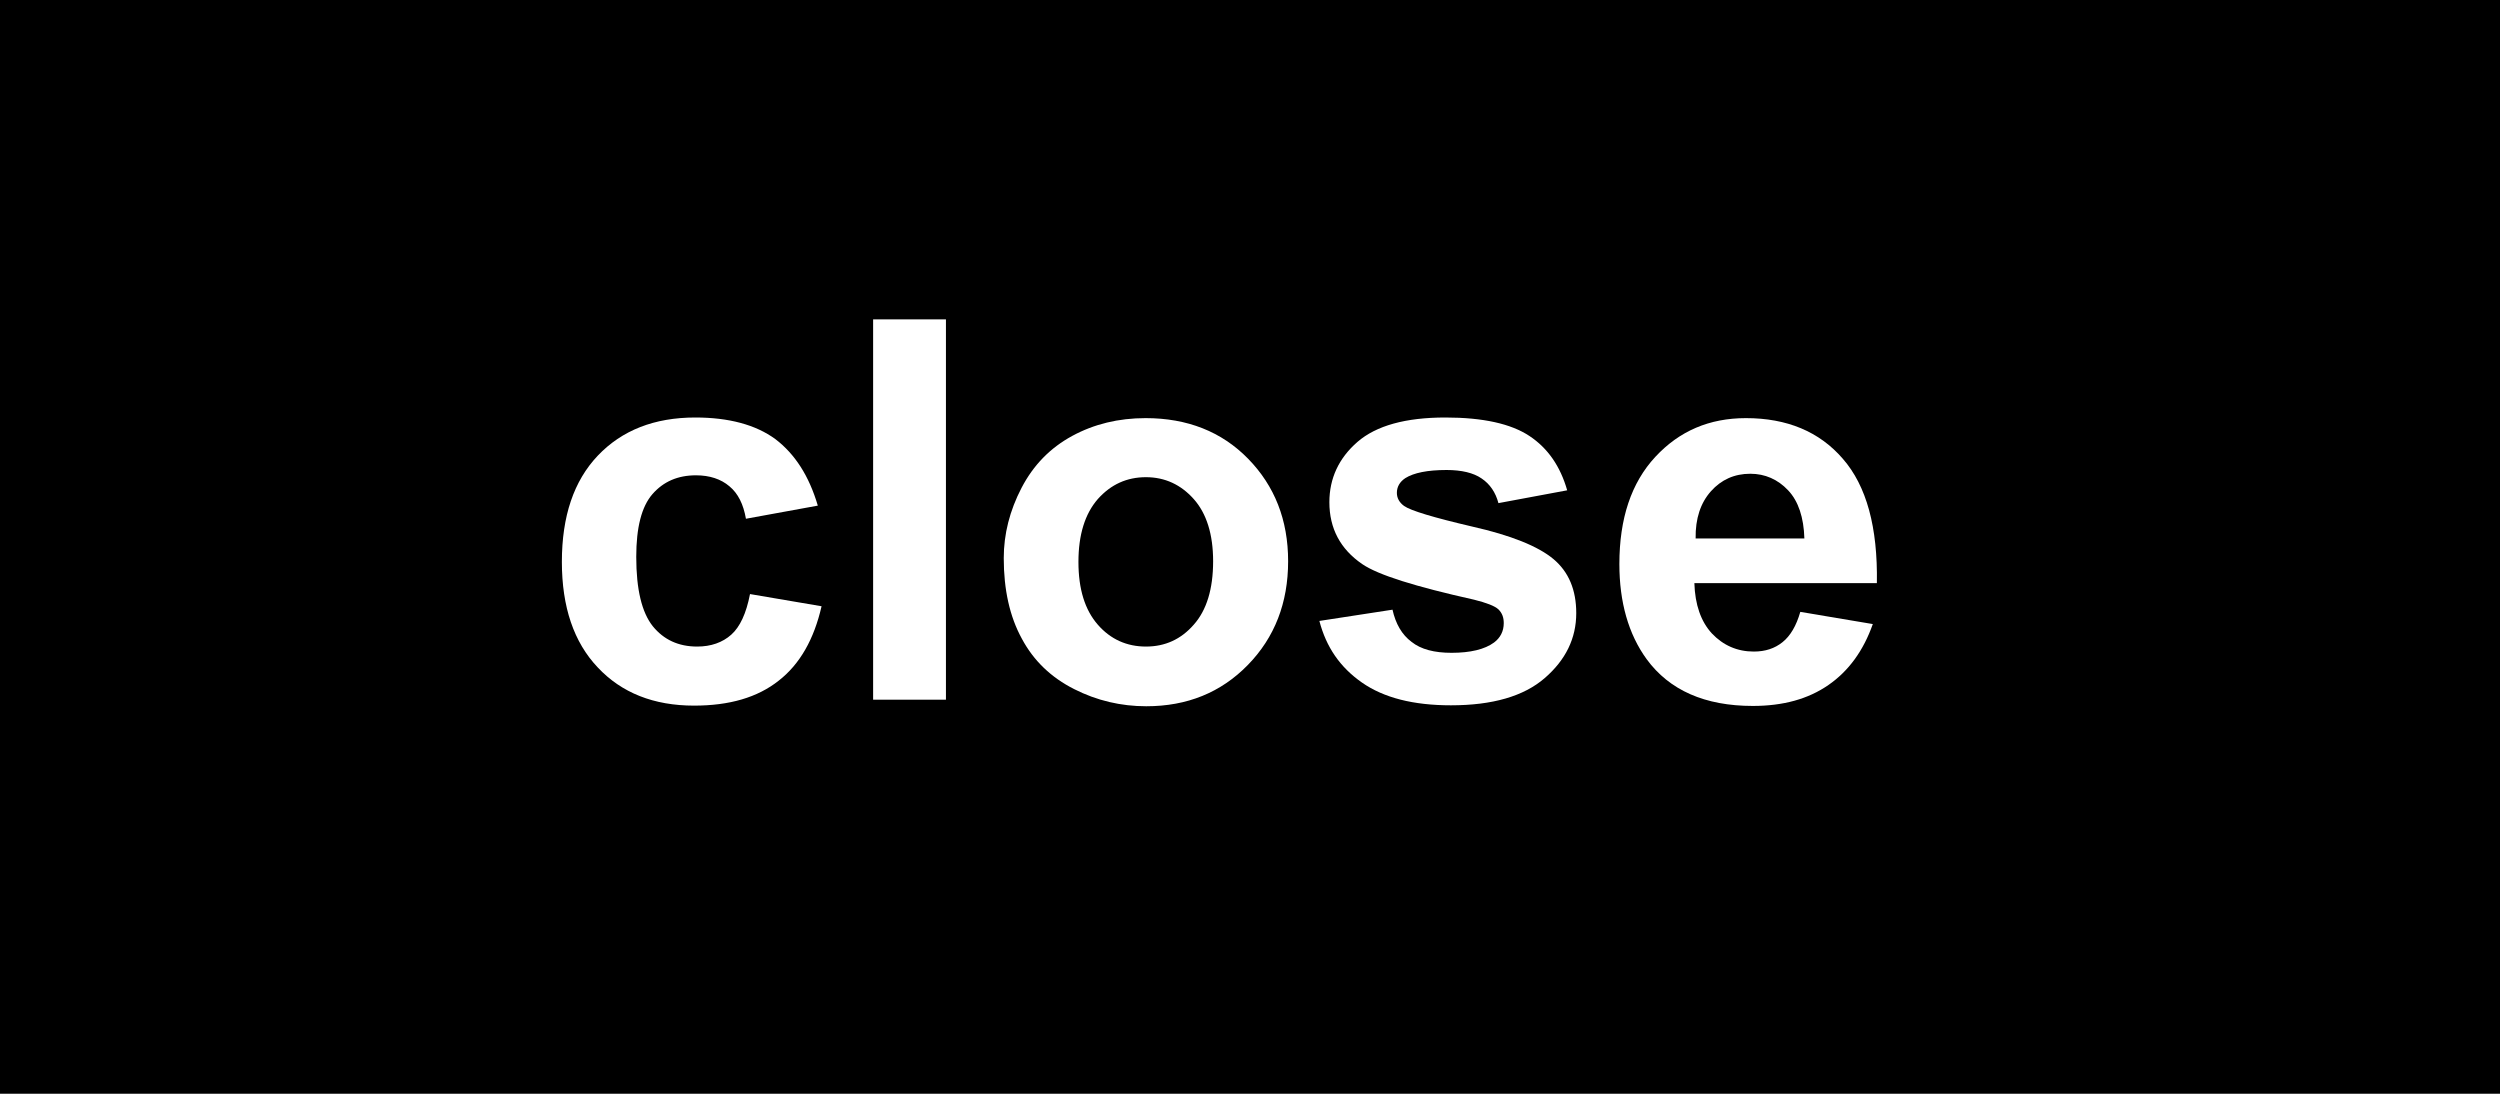 <?xml version="1.0" encoding="utf-8"?>
<!-- Generator: Adobe Illustrator 21.1.0, SVG Export Plug-In . SVG Version: 6.00 Build 0)  -->
<svg version="1.1" id="Layer_1" xmlns:sketch="http://www.bohemiancoding.com/sketch/ns"
	 xmlns="http://www.w3.org/2000/svg" xmlns:xlink="http://www.w3.org/1999/xlink" x="0px" y="0px" width="80px" height="35px"
	 viewBox="0 0 80 35" enable-background="new 0 0 80 35" xml:space="preserve">
<rect y="0" fill="#000000" width="80" height="35"/>
<g enable-background="new    ">
	<path fill="#FFFFFF" d="M26.17,16.18l-2.3,0.42c-0.08-0.46-0.25-0.81-0.53-1.04c-0.27-0.23-0.63-0.35-1.07-0.35
		c-0.58,0-1.04,0.2-1.39,0.6c-0.35,0.4-0.52,1.07-0.52,2.01c0,1.05,0.18,1.78,0.53,2.22c0.35,0.43,0.82,0.65,1.42,0.65
		c0.44,0,0.81-0.13,1.09-0.38s0.48-0.68,0.6-1.3l2.29,0.39c-0.24,1.05-0.69,1.85-1.37,2.38c-0.68,0.54-1.58,0.8-2.71,0.8
		c-1.29,0-2.32-0.41-3.08-1.22c-0.77-0.81-1.15-1.94-1.15-3.38c0-1.46,0.38-2.59,1.15-3.4s1.81-1.22,3.12-1.22
		c1.07,0,1.93,0.23,2.56,0.69C25.44,14.53,25.89,15.23,26.17,16.18z"/>
	<path fill="#FFFFFF" d="M27.94,22.39V10.22h2.33v12.17H27.94z"/>
	<path fill="#FFFFFF" d="M32.12,17.86c0-0.77,0.19-1.52,0.57-2.25c0.38-0.73,0.92-1.28,1.62-1.66c0.7-0.38,1.48-0.57,2.35-0.57
		c1.33,0,2.43,0.43,3.28,1.3s1.28,1.96,1.28,3.28c0,1.33-0.43,2.44-1.29,3.32c-0.86,0.88-1.94,1.32-3.25,1.32
		c-0.81,0-1.58-0.18-2.31-0.55c-0.73-0.37-1.29-0.9-1.67-1.61C32.31,19.73,32.12,18.87,32.12,17.86z M34.51,17.98
		c0,0.88,0.21,1.54,0.62,2.01s0.93,0.7,1.54,0.7s1.12-0.23,1.53-0.7c0.41-0.46,0.62-1.14,0.62-2.03c0-0.86-0.21-1.53-0.62-1.99
		c-0.41-0.46-0.92-0.7-1.53-0.7s-1.12,0.23-1.54,0.7C34.72,16.44,34.51,17.11,34.51,17.98z"/>
	<path fill="#FFFFFF" d="M42.22,19.87l2.34-0.36c0.1,0.45,0.3,0.8,0.61,1.03c0.3,0.24,0.73,0.35,1.28,0.35
		c0.6,0,1.06-0.11,1.36-0.33c0.2-0.15,0.31-0.36,0.31-0.62c0-0.18-0.05-0.32-0.17-0.44c-0.12-0.11-0.38-0.21-0.78-0.31
		c-1.88-0.42-3.07-0.79-3.58-1.14c-0.7-0.48-1.05-1.14-1.05-1.98c0-0.76,0.3-1.41,0.9-1.93c0.6-0.52,1.54-0.78,2.81-0.78
		c1.21,0,2.1,0.2,2.69,0.59c0.59,0.39,0.99,0.97,1.21,1.74l-2.2,0.41c-0.09-0.34-0.27-0.61-0.54-0.79
		c-0.26-0.18-0.64-0.27-1.12-0.27c-0.61,0-1.05,0.09-1.32,0.26c-0.18,0.12-0.27,0.28-0.27,0.47c0,0.17,0.08,0.31,0.23,0.42
		c0.21,0.15,0.94,0.37,2.18,0.66c1.24,0.28,2.11,0.63,2.6,1.04c0.49,0.41,0.73,0.99,0.73,1.73c0,0.81-0.34,1.5-1.01,2.08
		c-0.67,0.58-1.67,0.87-3,0.87c-1.2,0-2.15-0.24-2.85-0.73S42.44,20.71,42.22,19.87z"/>
	<path fill="#FFFFFF" d="M57.61,19.58l2.32,0.39c-0.3,0.85-0.77,1.5-1.42,1.95c-0.65,0.45-1.45,0.67-2.42,0.67
		c-1.53,0-2.67-0.5-3.4-1.5c-0.58-0.8-0.87-1.82-0.87-3.04c0-1.46,0.38-2.6,1.15-3.43s1.73-1.24,2.9-1.24c1.31,0,2.35,0.43,3.1,1.3
		c0.76,0.87,1.12,2.19,1.09,3.98h-5.84c0.02,0.69,0.21,1.23,0.56,1.61c0.36,0.38,0.81,0.58,1.34,0.58c0.37,0,0.67-0.1,0.92-0.3
		S57.48,20.03,57.61,19.58z M57.74,17.23c-0.02-0.67-0.19-1.19-0.52-1.54c-0.33-0.35-0.74-0.53-1.21-0.53
		c-0.51,0-0.93,0.19-1.26,0.56c-0.33,0.37-0.5,0.87-0.49,1.51H57.74z"/>
</g>
</svg>
